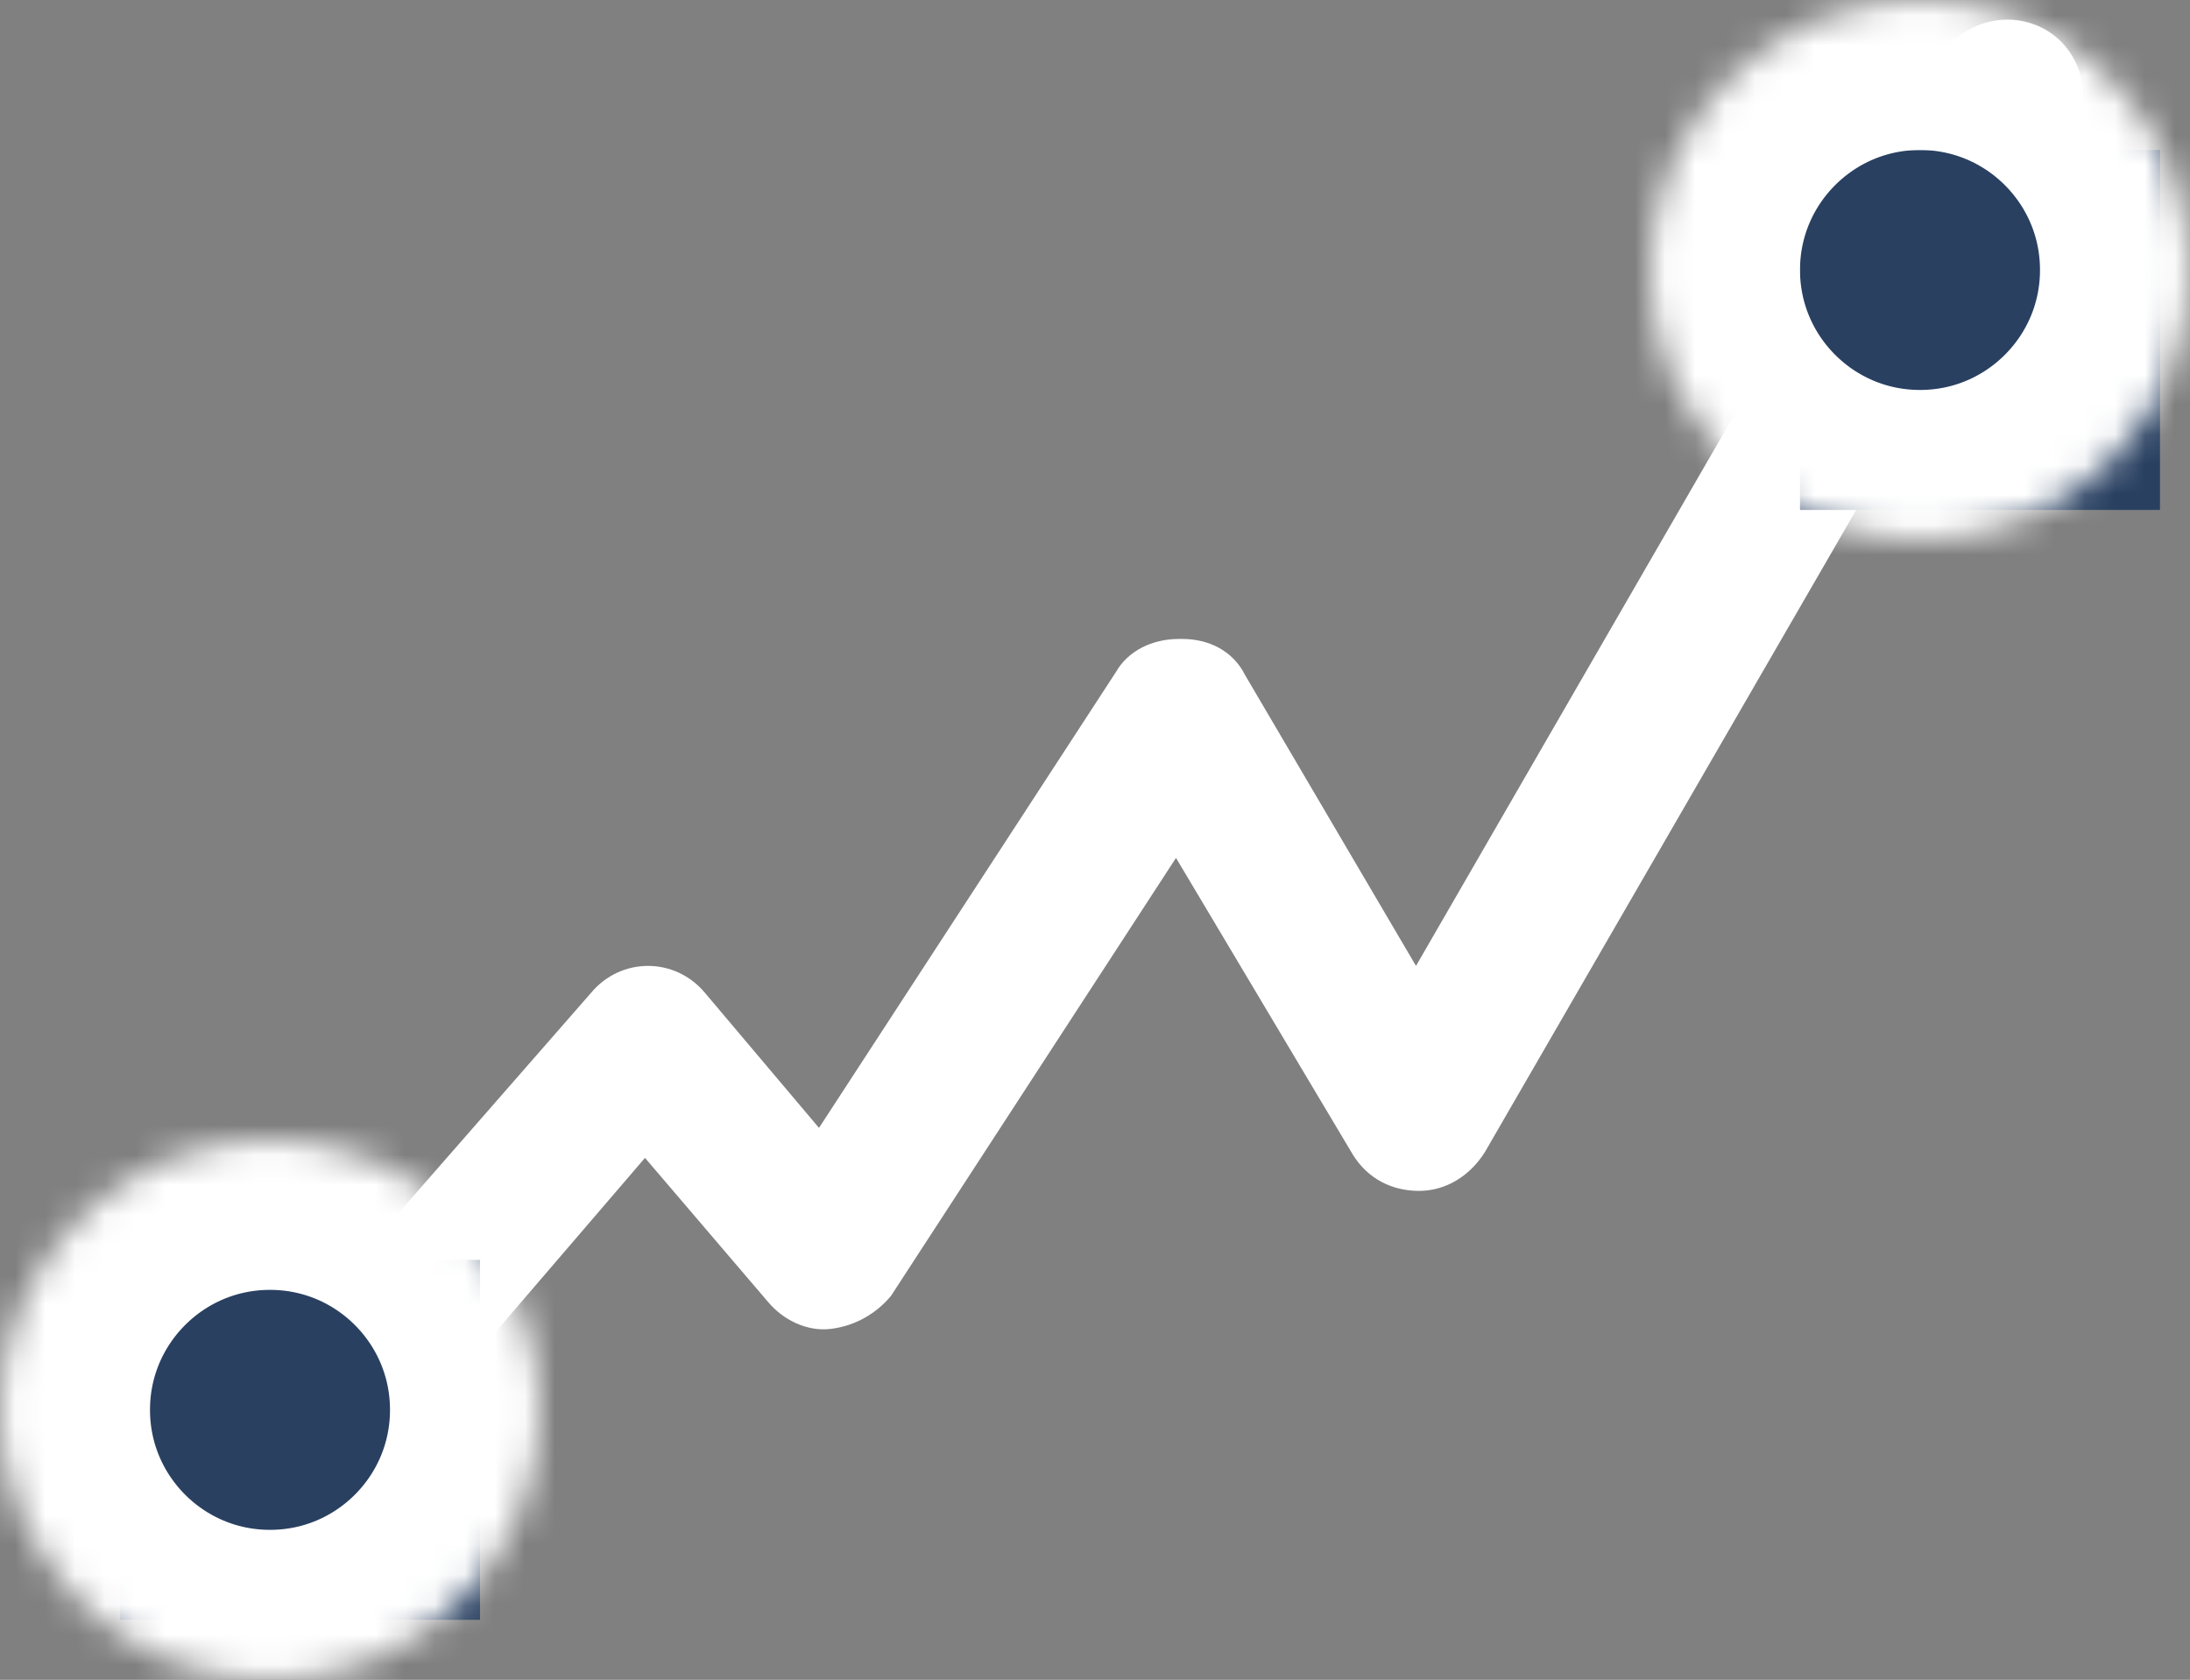 <?xml version="1.0" encoding="UTF-8"?>
<svg width="73px" height="56px" viewBox="0 0 73 56" version="1.1" xmlns="http://www.w3.org/2000/svg" xmlns:xlink="http://www.w3.org/1999/xlink">
    <rect x="0" y="0" width="73" height="56" fill="#808080" stroke="none"/>
    <!-- Generator: Sketch 41 (35326) - http://www.bohemiancoding.com/sketch -->
    <title>chart</title>
    <desc>Created with Sketch.</desc>
    <defs>
        <circle id="path-1" cx="9" cy="9" r="9"></circle>
        <mask id="mask-2" maskContentUnits="userSpaceOnUse" maskUnits="objectBoundingBox" x="0" y="0" width="18" height="18" fill="white">
            <use xlink:href="#path-1"></use>
        </mask>
        <circle id="path-3" cx="9" cy="9" r="9"></circle>
        <mask id="mask-4" maskContentUnits="userSpaceOnUse" maskUnits="objectBoundingBox" x="0" y="0" width="18" height="18" fill="white">
            <use xlink:href="#path-3"></use>
        </mask>
    </defs>
    <g id="Index" stroke="none" stroke-width="1" fill="none" fill-rule="evenodd">
        <g id="collection" transform="translate(-7169, -11680)">
            <g id="demos" transform="translate(6445, 10622)">
                <g id="Group-35">
                    <g id="chart" transform="translate(724, 1058)">
                        <path d="M11.8,49.9 L21.5,38.6 L25.6,43.4 C26.1,44 26.9,44.4 27.7,44.3 C28.5,44.2 29.2,43.8 29.7,43.2 L39.2,28.6 L45.1,38.5 C45.6,39.3 46.4,39.7 47.3,39.7 L47.3,39.7 C48.2,39.7 49,39.2 49.5,38.4 L69.1,4.5 C69.8,3.3 69.4,1.7 68.2,1 C67,0.3 65.4,0.7 64.7,1.9 L47.2,32.2 L41.5,22.5 C41.1,21.7 40.3,21.3 39.4,21.3 C39.4,21.3 39.4,21.3 39.3,21.3 C38.4,21.3 37.6,21.7 37.2,22.4 L27.3,37.6 L23.5,33.1 C23,32.5 22.3,32.2 21.6,32.2 C20.9,32.2 20.2,32.5 19.7,33.1 L7.9,46.6 C7,47.7 7.1,49.3 8.2,50.2 C8.7,50.6 9.3,50.8 9.8,50.8 C10.5,50.8 11.3,50.5 11.8,49.9 L11.8,49.9 Z" id="Shape" fill="#FFFFFF"></path>
                        <g id="Group-8-Copy-4" transform="translate(55, 0)">
                            <rect id="Rectangle-10" fill="#294061" x="5" y="5" width="12" height="12"></rect>
                            <use id="Oval-2-Copy" stroke="#FFFFFF" mask="url(#mask-2)" stroke-width="10" xlink:href="#path-1"></use>
                        </g>
                        <g id="Group-8-Copy-6" transform="translate(0, 38)">
                            <rect id="Rectangle-10" fill="#294061" x="4" y="4" width="12" height="12"></rect>
                            <use id="Oval-2-Copy" stroke="#FFFFFF" mask="url(#mask-4)" stroke-width="10" xlink:href="#path-3"></use>
                        </g>
                    </g>
                </g>
            </g>
        </g>
    </g>
</svg>